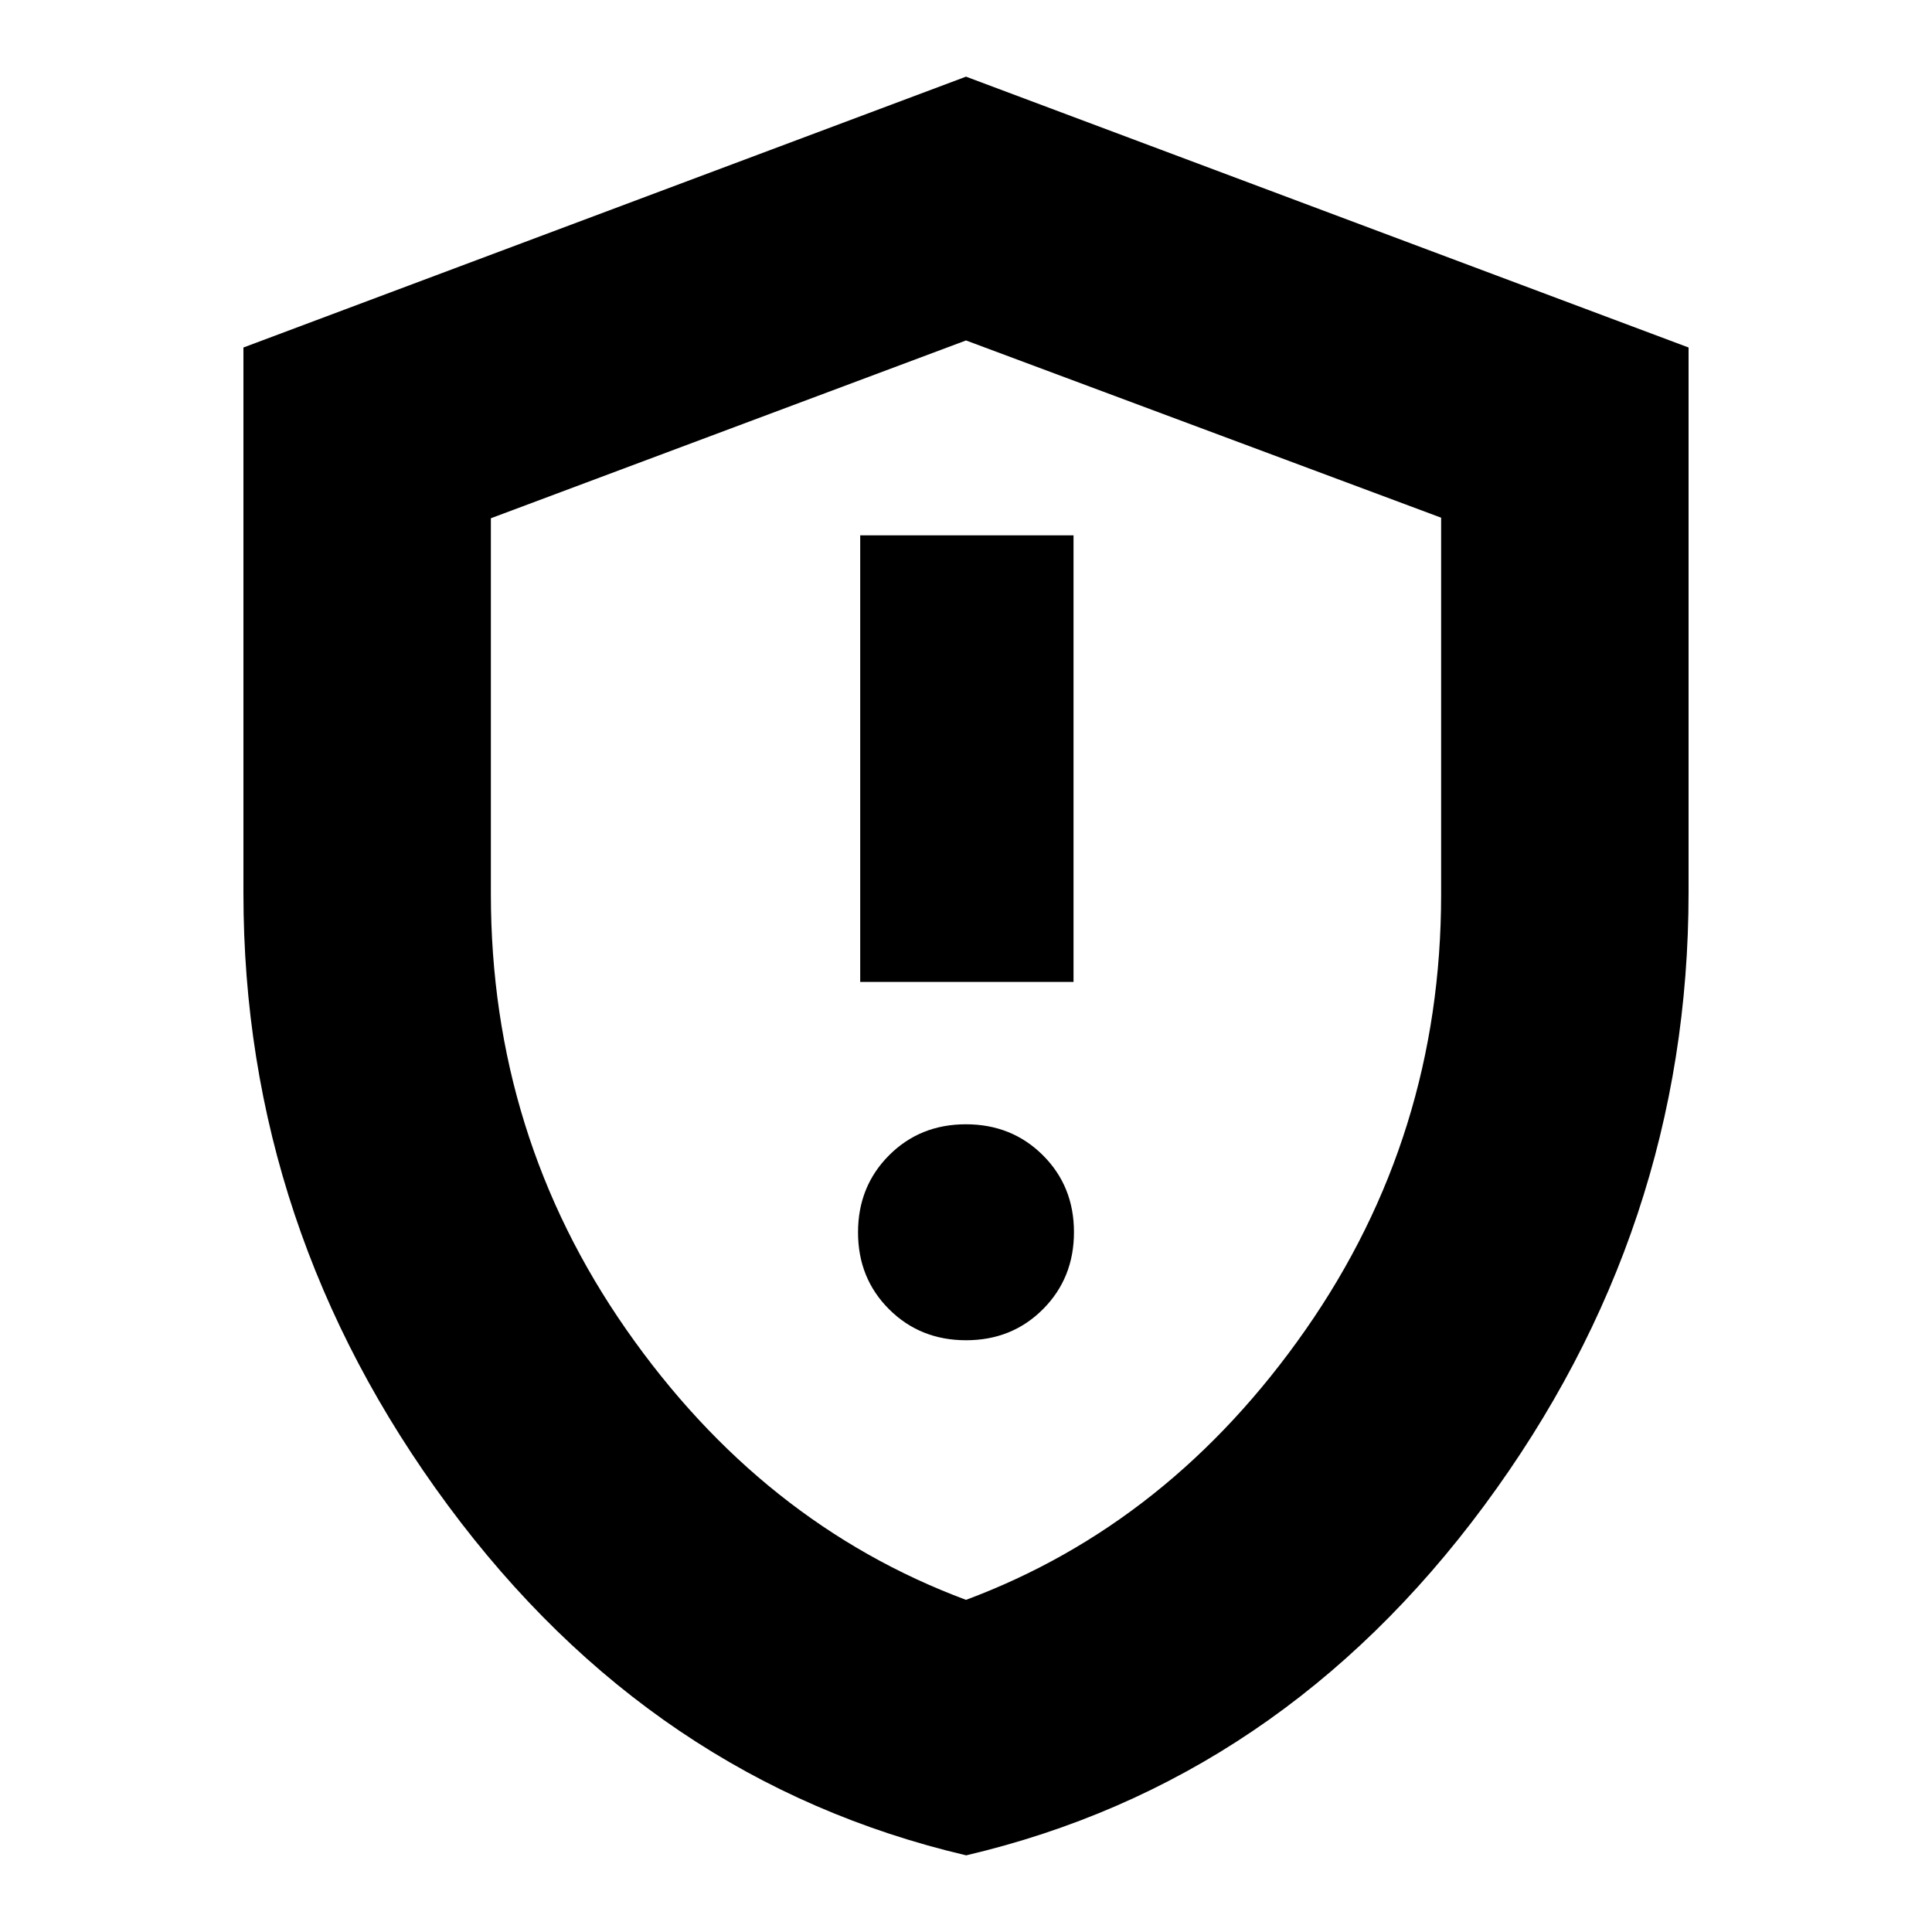 <svg xmlns="http://www.w3.org/2000/svg" height="24" viewBox="0 -960 960 960" width="24"><path d="M480.05-294.04q22.82 0 38.21-15.44t15.39-38.27q0-22.82-15.44-38.21t-38.26-15.39q-22.82 0-38.21 15.44t-15.39 38.26q0 22.83 15.44 38.22t38.26 15.39Zm-52.62-178.05h106V-694h-106v221.91Zm52.66 434q-155.92-36.58-257.52-173.9-101.61-137.31-101.61-304.1v-271.24L480-921.91l359.04 134.58v270.8q0 167.34-101.51 304.6Q636.01-74.67 480.09-38.09ZM480-165.04q101.48-37.83 168.78-134.28 67.31-96.45 67.31-216.27v-187.17L480-790.83l-236.09 88.35v186.63q0 120.08 67.31 216.53 67.3 96.45 168.78 134.28Zm0-313.39Z"/></svg>